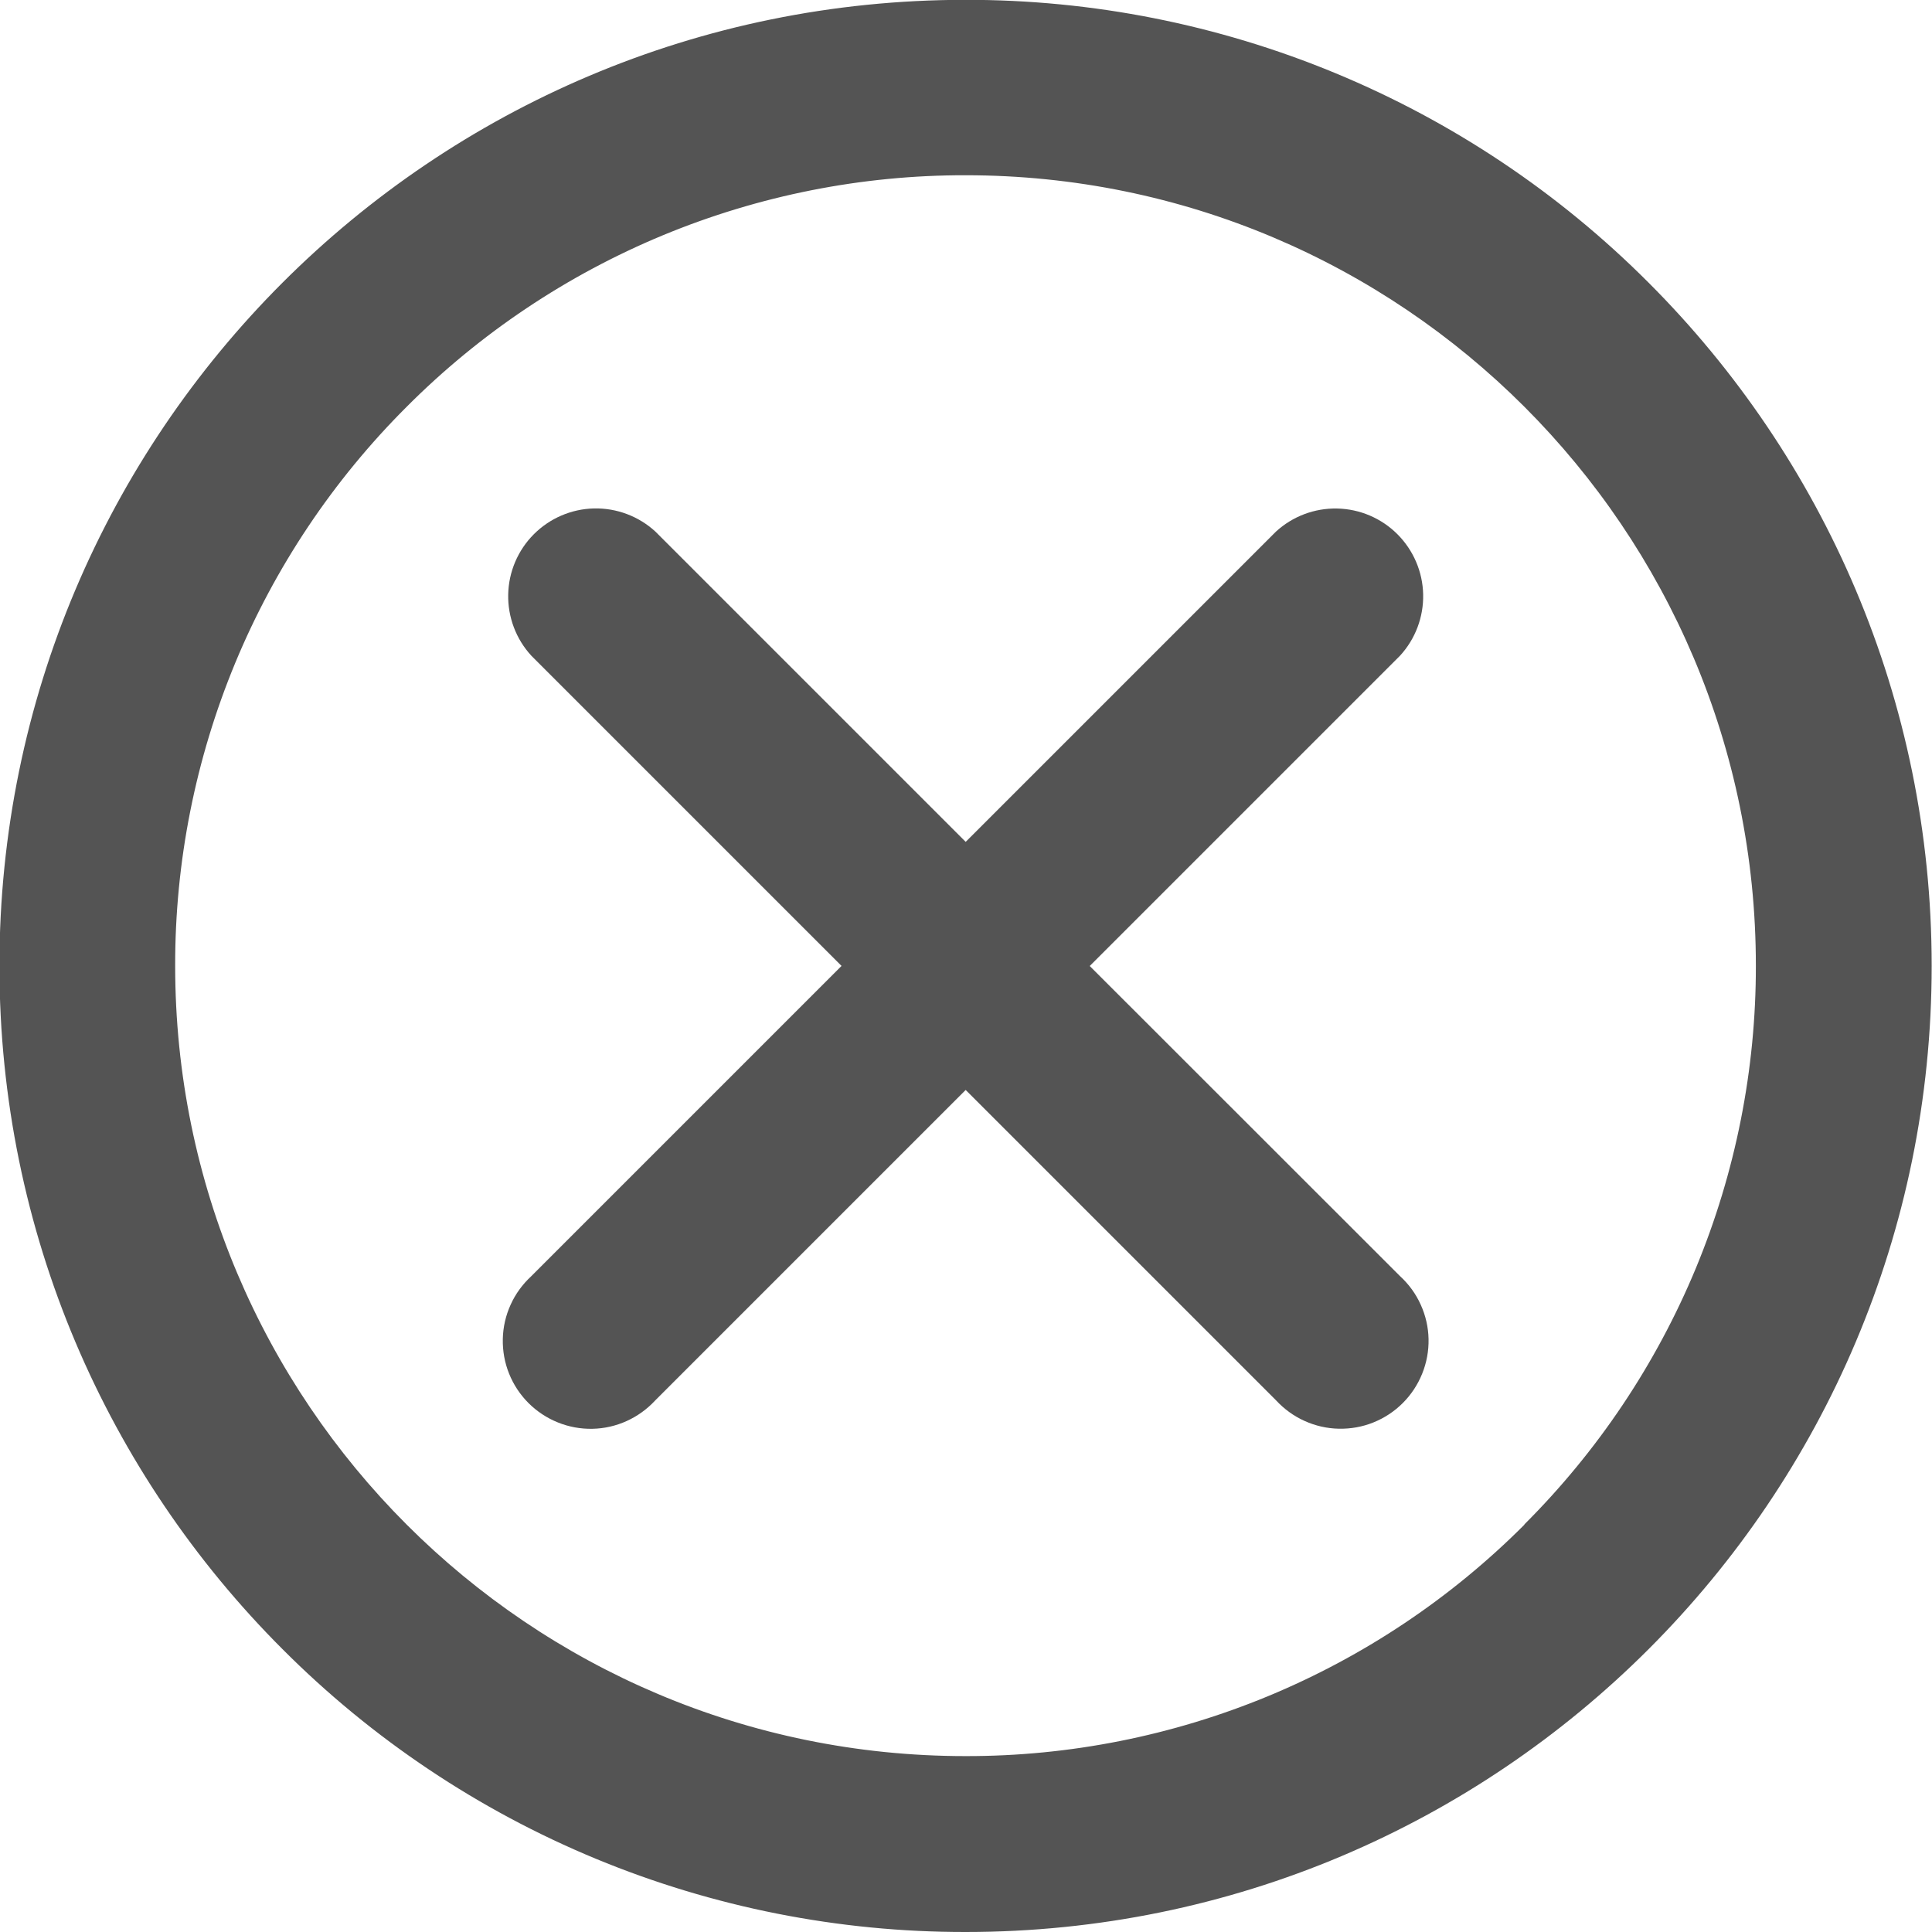 <svg width="24" height="24" viewBox="0 0 24 24" fill="none" xmlns="http://www.w3.org/2000/svg">
<g clip-path="url(#clip0_30_17)">
<path d="M20.48 3.512C19.367 2.396 18.044 1.511 16.587 0.908C15.131 0.305 13.57 -0.004 11.994 -0.002C5.366 -0.002 -0.007 5.371 -0.007 11.999C-0.007 15.313 1.337 18.314 3.509 20.486C4.622 21.602 5.945 22.487 7.401 23.09C8.858 23.693 10.419 24.002 11.995 24C18.623 24 23.996 18.627 23.996 11.999C23.996 8.685 22.652 5.684 20.48 3.512ZM18.938 18.939C18.027 19.852 16.945 20.576 15.753 21.07C14.562 21.563 13.285 21.817 11.995 21.815C6.572 21.815 2.176 17.419 2.176 11.996C2.174 10.706 2.428 9.429 2.921 8.238C3.415 7.046 4.139 5.964 5.052 5.053C5.962 4.14 7.045 3.416 8.236 2.922C9.427 2.429 10.704 2.175 11.994 2.177C17.416 2.177 21.812 6.573 21.812 11.995C21.814 13.284 21.56 14.562 21.067 15.753C20.573 16.944 19.849 18.026 18.936 18.937L18.938 18.939Z" fill="#545454"/>
<path d="M13.537 12L17.392 8.145C17.582 7.938 17.685 7.665 17.679 7.384C17.673 7.103 17.558 6.835 17.359 6.636C17.16 6.437 16.892 6.323 16.611 6.317C16.33 6.311 16.057 6.414 15.85 6.604L15.851 6.603L11.996 10.458L8.141 6.603C7.934 6.413 7.661 6.31 7.38 6.316C7.099 6.322 6.831 6.437 6.632 6.636C6.433 6.835 6.319 7.103 6.313 7.384C6.307 7.665 6.41 7.938 6.6 8.145L6.599 8.144L10.454 11.999L6.599 15.854C6.491 15.954 6.403 16.074 6.343 16.208C6.282 16.342 6.249 16.487 6.246 16.634C6.243 16.781 6.269 16.928 6.324 17.064C6.379 17.201 6.461 17.325 6.565 17.429C6.669 17.533 6.793 17.615 6.93 17.67C7.066 17.725 7.212 17.752 7.36 17.749C7.507 17.746 7.652 17.713 7.786 17.652C7.92 17.591 8.04 17.504 8.14 17.396L8.141 17.395L11.996 13.54L15.851 17.395C15.951 17.503 16.071 17.591 16.205 17.651C16.339 17.712 16.484 17.745 16.631 17.748C16.779 17.751 16.925 17.725 17.061 17.67C17.198 17.615 17.322 17.533 17.426 17.429C17.53 17.325 17.612 17.201 17.667 17.064C17.722 16.928 17.749 16.782 17.746 16.634C17.743 16.487 17.71 16.342 17.649 16.208C17.589 16.074 17.502 15.954 17.393 15.854L17.392 15.853L13.537 12Z" fill="#545454"/>
</g>
<defs>
<clipPath id="clip0_30_17">
<rect width="24" height="24" fill="white"/>
</clipPath>
</defs>
</svg>
